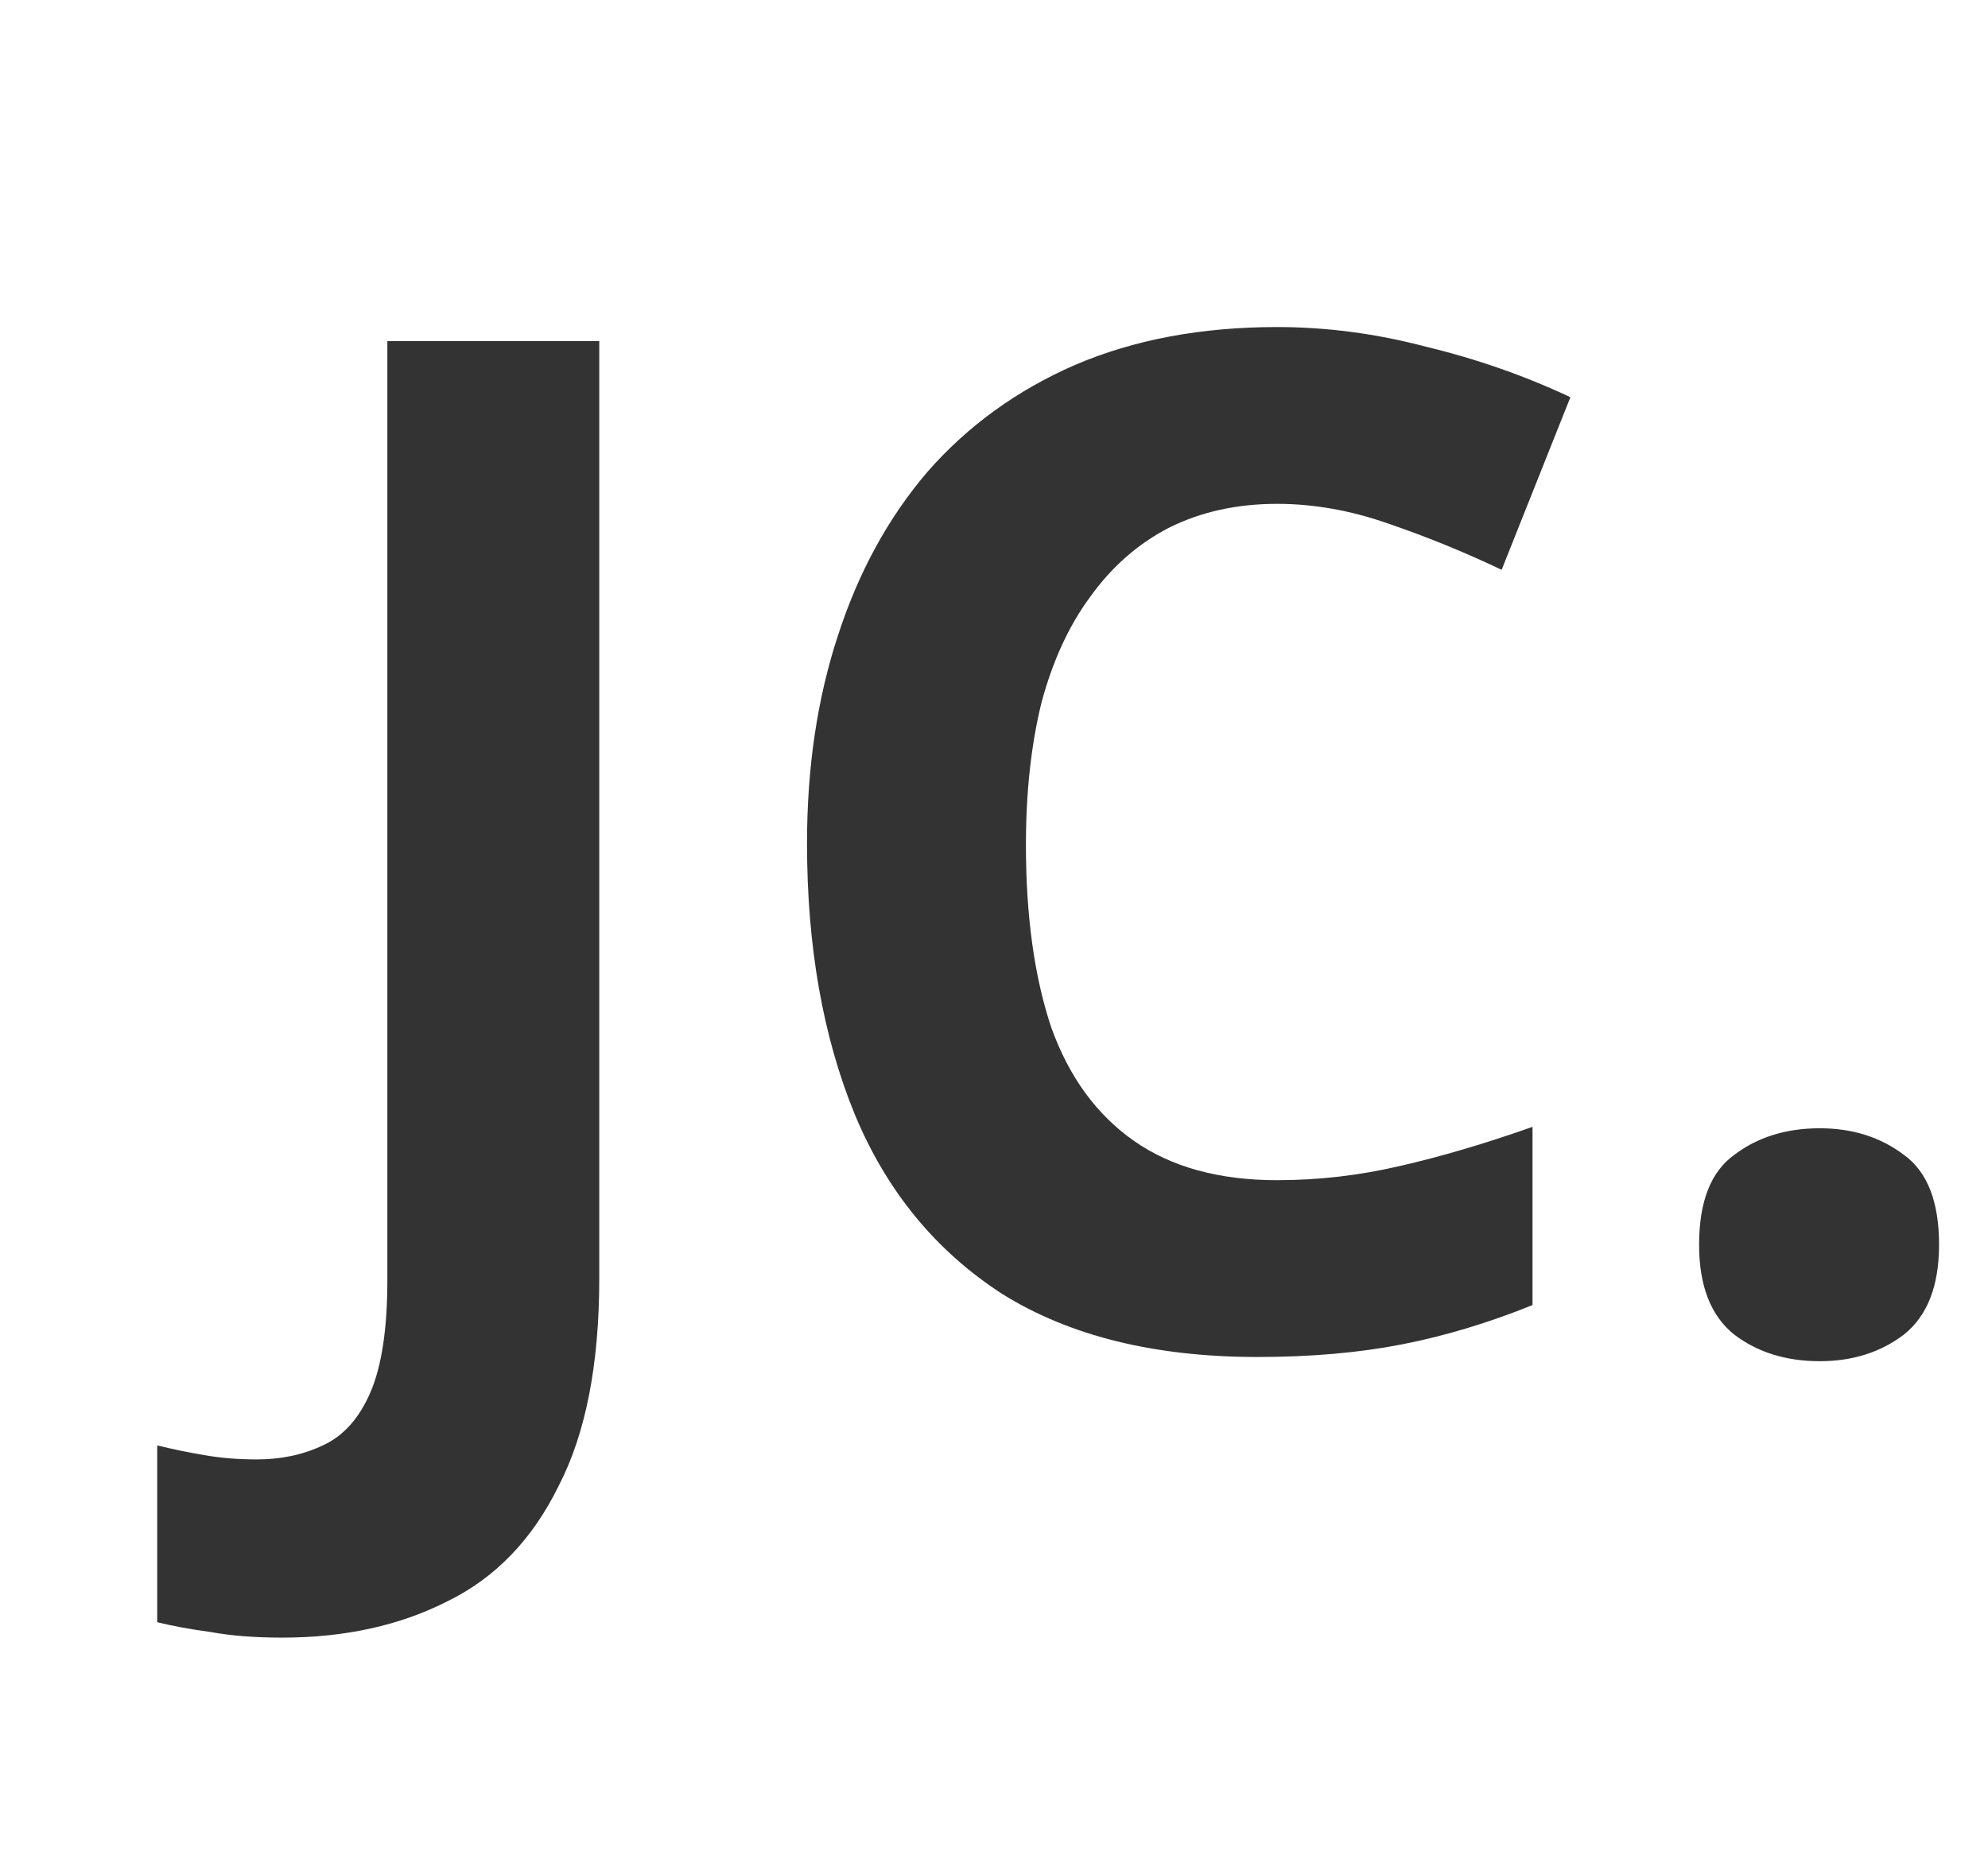 <svg width="33" height="31" viewBox="0 0 34 26" fill="none" xmlns="http://www.w3.org/2000/svg">
<g filter="url(#filter0_d_9_39)">
<path d="M2.825 23.04C2.361 23.04 1.953 23.008 1.601 22.944C1.249 22.896 0.945 22.84 0.689 22.776V19.752C0.945 19.816 1.217 19.872 1.505 19.92C1.777 19.968 2.073 19.992 2.393 19.992C2.809 19.992 3.185 19.912 3.521 19.752C3.873 19.592 4.145 19.288 4.337 18.84C4.529 18.392 4.625 17.752 4.625 16.92V0.864H8.249V16.896C8.249 18.368 8.017 19.552 7.553 20.448C7.105 21.36 6.473 22.016 5.657 22.416C4.841 22.832 3.897 23.04 2.825 23.04ZM19.842 3.648C19.154 3.648 18.538 3.784 17.994 4.056C17.466 4.328 17.018 4.72 16.65 5.232C16.282 5.728 16.002 6.336 15.81 7.056C15.634 7.776 15.546 8.584 15.546 9.48C15.546 10.696 15.69 11.736 15.978 12.6C16.282 13.448 16.754 14.096 17.394 14.544C18.034 14.992 18.85 15.216 19.842 15.216C20.546 15.216 21.242 15.136 21.93 14.976C22.634 14.816 23.394 14.592 24.21 14.304V17.352C23.458 17.656 22.714 17.88 21.978 18.024C21.242 18.168 20.418 18.24 19.506 18.24C17.746 18.24 16.29 17.88 15.138 17.16C14.002 16.424 13.162 15.4 12.618 14.088C12.074 12.76 11.802 11.216 11.802 9.456C11.802 8.16 11.978 6.976 12.33 5.904C12.682 4.816 13.194 3.88 13.866 3.096C14.554 2.312 15.394 1.704 16.386 1.272C17.394 0.84 18.546 0.624 19.842 0.624C20.69 0.624 21.538 0.736 22.386 0.96C23.25 1.168 24.074 1.456 24.858 1.824L23.682 4.776C23.042 4.472 22.394 4.208 21.738 3.984C21.098 3.76 20.466 3.648 19.842 3.648ZM27.059 16.32C27.059 15.584 27.259 15.072 27.659 14.784C28.059 14.48 28.547 14.328 29.123 14.328C29.683 14.328 30.163 14.48 30.563 14.784C30.963 15.072 31.163 15.584 31.163 16.32C31.163 17.024 30.963 17.536 30.563 17.856C30.163 18.16 29.683 18.312 29.123 18.312C28.547 18.312 28.059 18.16 27.659 17.856C27.259 17.536 27.059 17.024 27.059 16.32Z" fill="#333333"/>
</g>
<defs>
<filter id="filter0_d_9_39" x="0.689" y="0.624" width="32.475" height="24.416" filterUnits="userSpaceOnUse" color-interpolation-filters="sRGB">
<feFlood flood-opacity="0" result="BackgroundImageFix"/>
<feColorMatrix in="SourceAlpha" type="matrix" values="0 0 0 0 0 0 0 0 0 0 0 0 0 0 0 0 0 0 127 0" result="hardAlpha"/>
<feOffset dx="2" dy="2"/>
<feComposite in2="hardAlpha" operator="out"/>
<feColorMatrix type="matrix" values="0 0 0 0 0.6 0 0 0 0 0.6 0 0 0 0 0.6 0 0 0 0.5 0"/>
<feBlend mode="normal" in2="BackgroundImageFix" result="effect1_dropShadow_9_39"/>
<feBlend mode="normal" in="SourceGraphic" in2="effect1_dropShadow_9_39" result="shape"/>
</filter>
</defs>
</svg>
